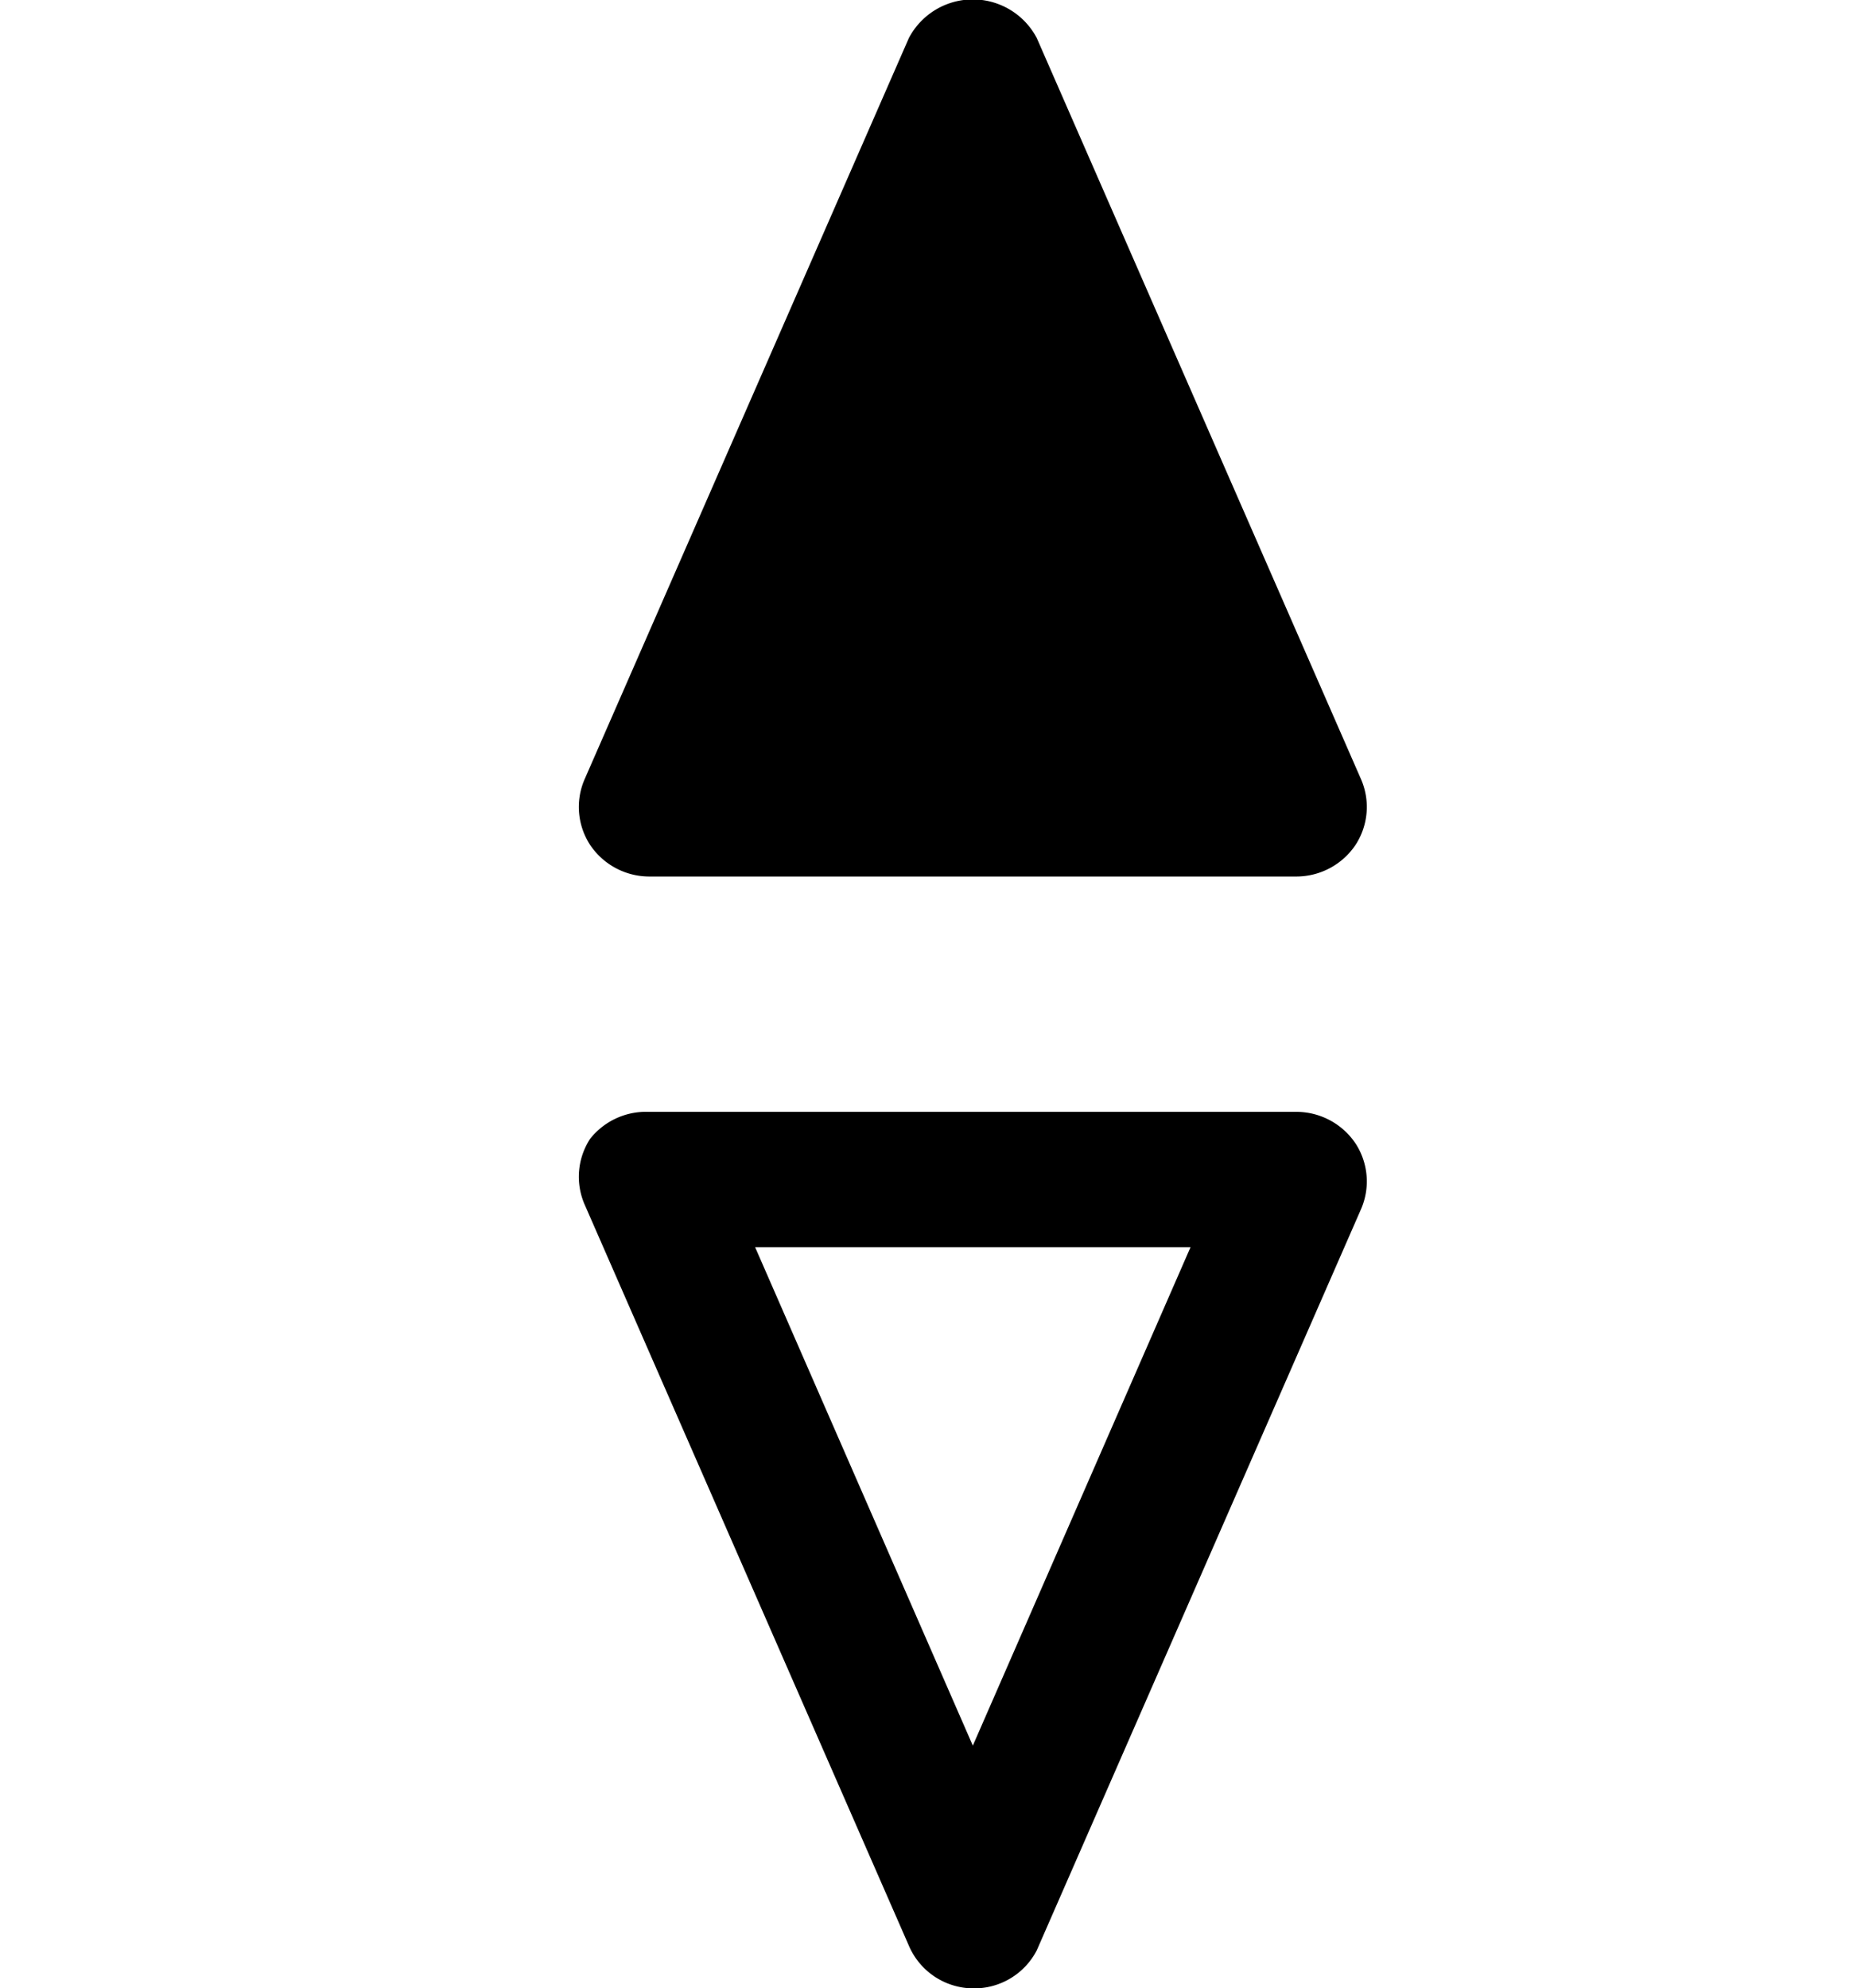 <svg xmlns="http://www.w3.org/2000/svg" viewBox="0 0 20 21.46"><defs><style>.cls-1{fill:none;}</style></defs><title>compass</title><g id="Calque_2" data-name="Calque 2"><g id="sources_non_vectorisés_" data-name="sources (non vectorisés)"><g id="compass"><g id="Rectangle_950" data-name="Rectangle 950"><rect class="cls-1" y="0.71" width="20" height="20"/></g><g id="Tracé_1104" data-name="Tracé 1104"><path d="M10.5,21.46A.76.76,0,0,1,9.81,21l-3.5-8a.75.75,0,0,1,.06-.71A.77.77,0,0,1,7,12h7a.77.77,0,0,1,.63.34.75.75,0,0,1,.06.71l-3.5,8A.76.76,0,0,1,10.5,21.46Zm-2.35-8,2.35,5.38,2.35-5.38Z"/></g><path d="M14.69,8.41l-3.5-8a.78.78,0,0,0-1.38,0l-3.5,8a.75.75,0,0,0,.06.71A.77.77,0,0,0,7,9.46h7a.77.77,0,0,0,.63-.34A.75.75,0,0,0,14.69,8.41Z"/></g></g></g></svg>